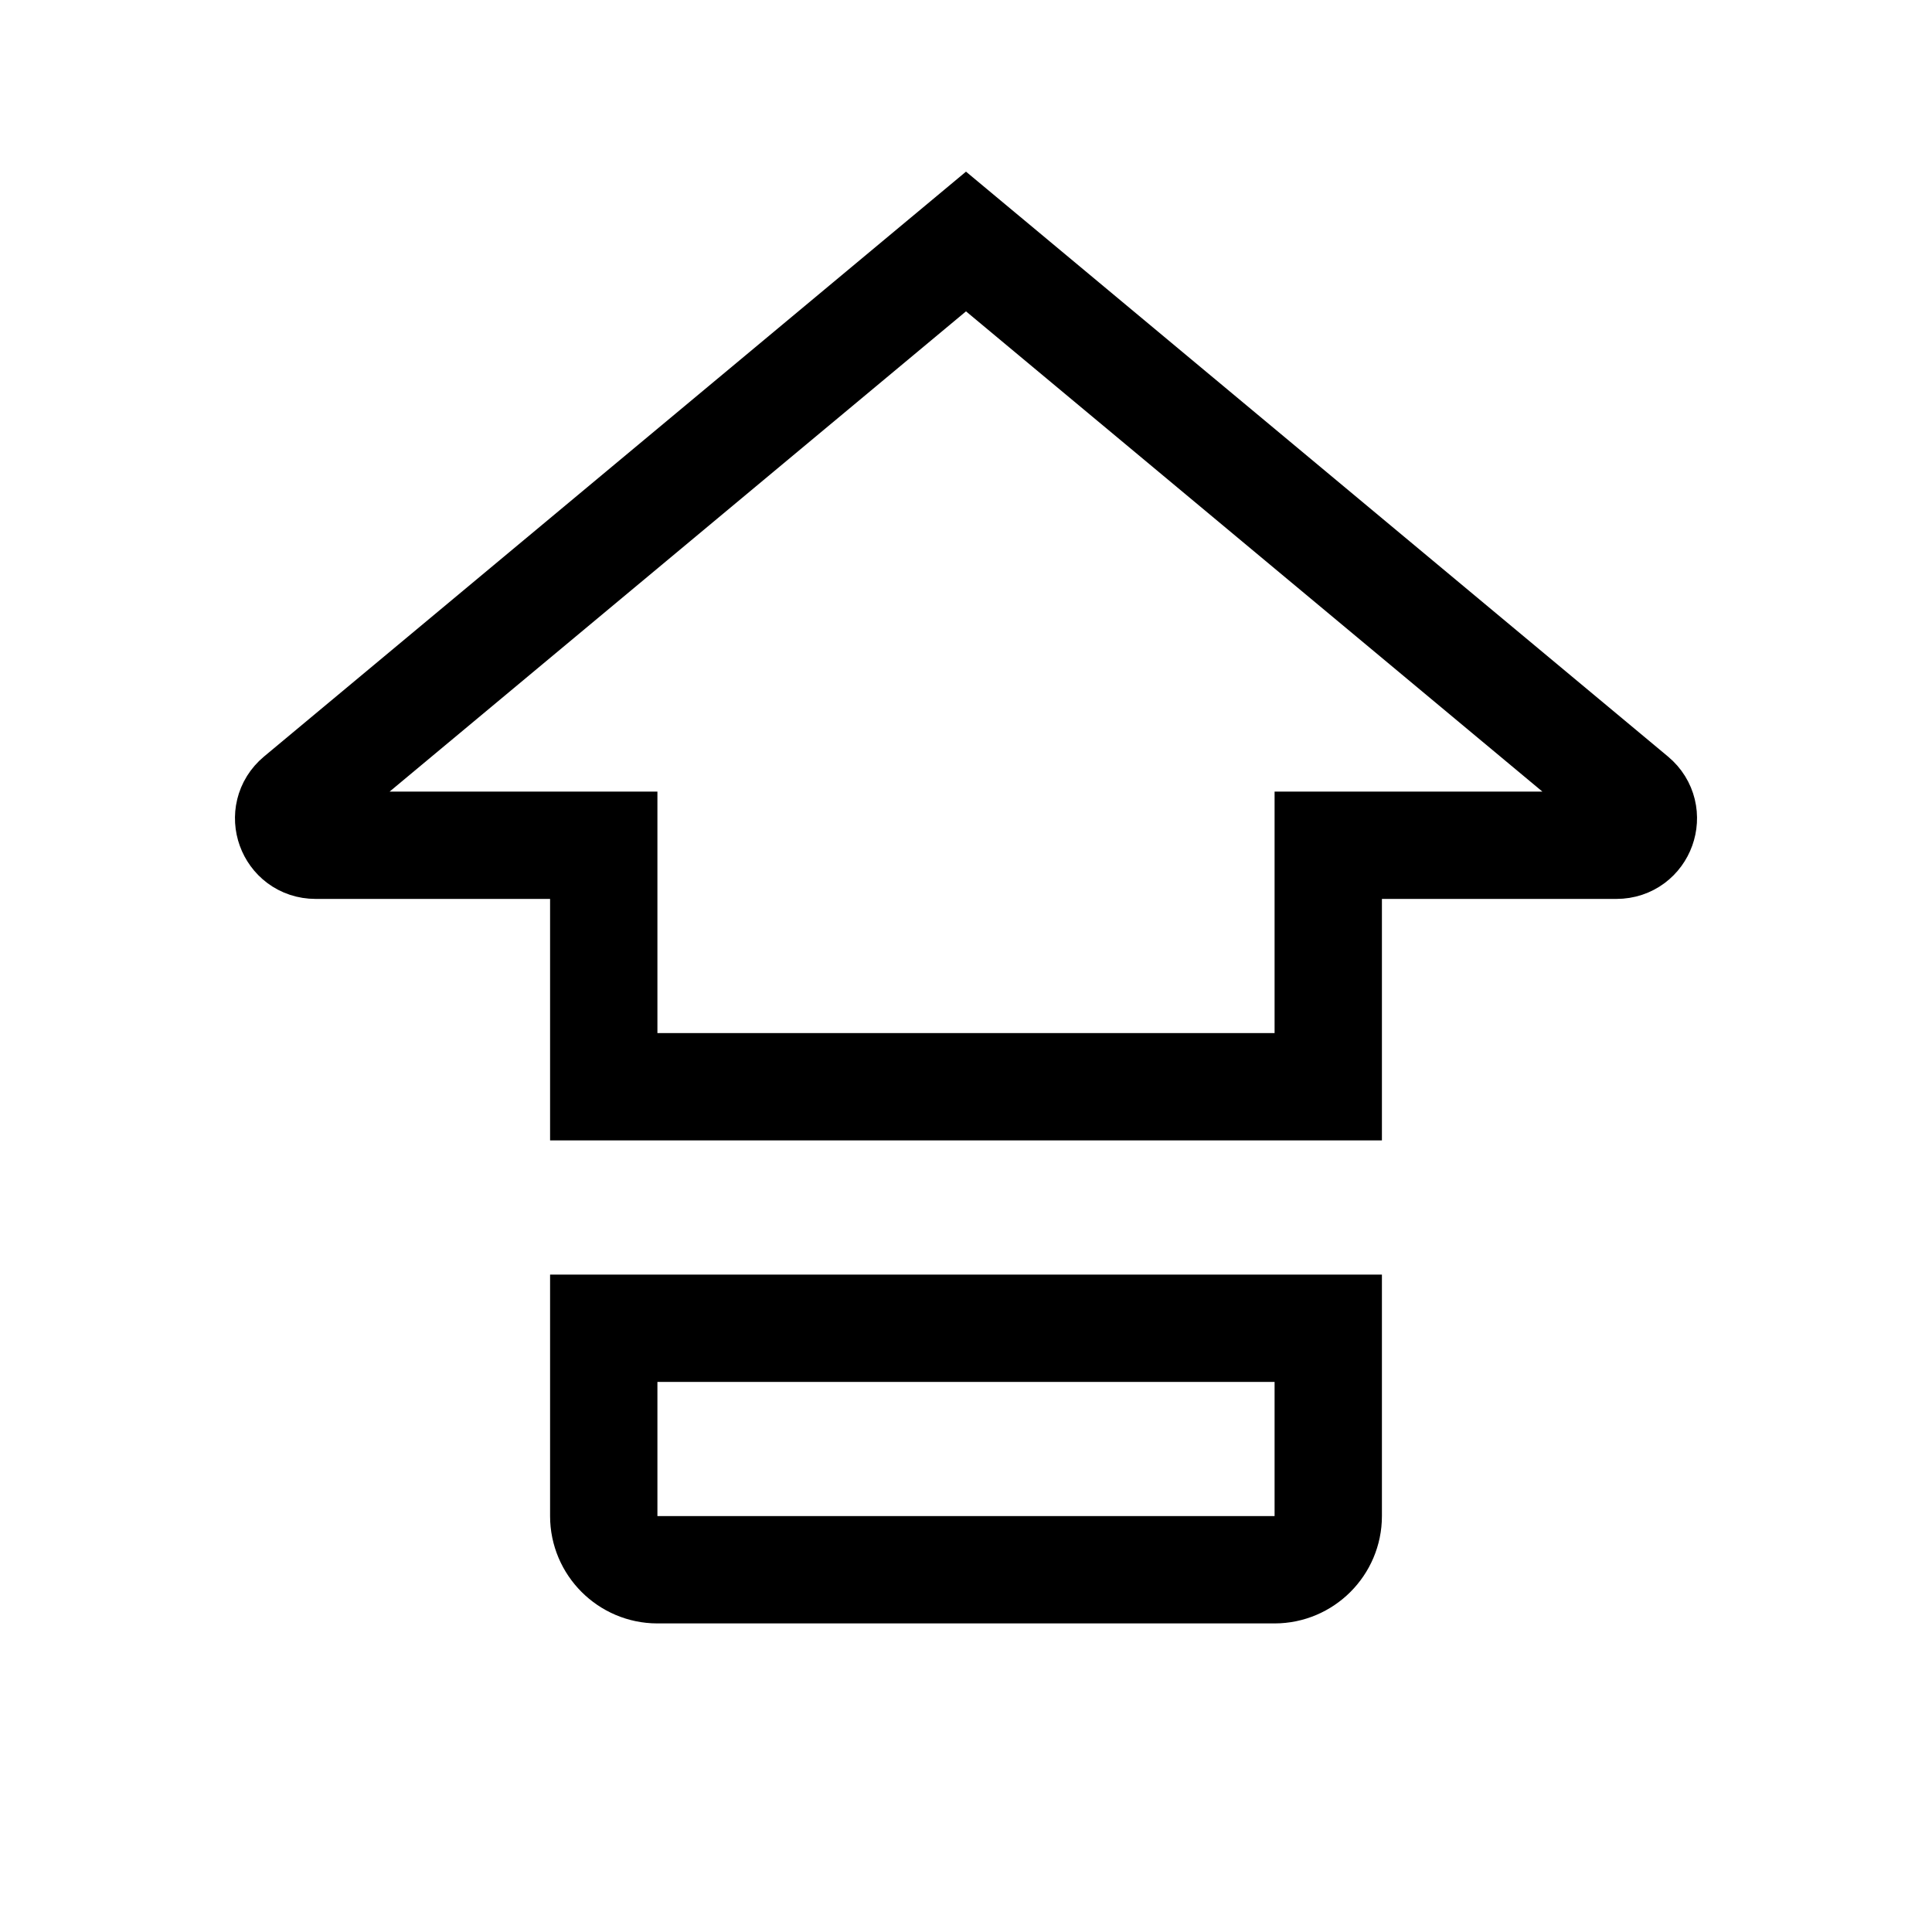 <?xml version="1.0" encoding="UTF-8"?>
<svg id="key-tab" xmlns="http://www.w3.org/2000/svg" viewBox="0 0 72 72">
  <path d="M11.76,31.5h10.74v9h27v-9h10.74c.94,0,1.36-1.17.64-1.77l-24.88-20.73L11.12,29.73c-.72.6-.3,1.77.64,1.77Z" style="fill: none; stroke: #000; stroke-miterlimit: 10; stroke-width: 4px;"/>
  <path d="M22.5,49.5h27v7c0,1.1-.9,2-2,2h-23c-1.1,0-2-.9-2-2v-7h0Z" style="fill: none; stroke: #000; stroke-miterlimit: 10; stroke-width: 4px;"/>
</svg>